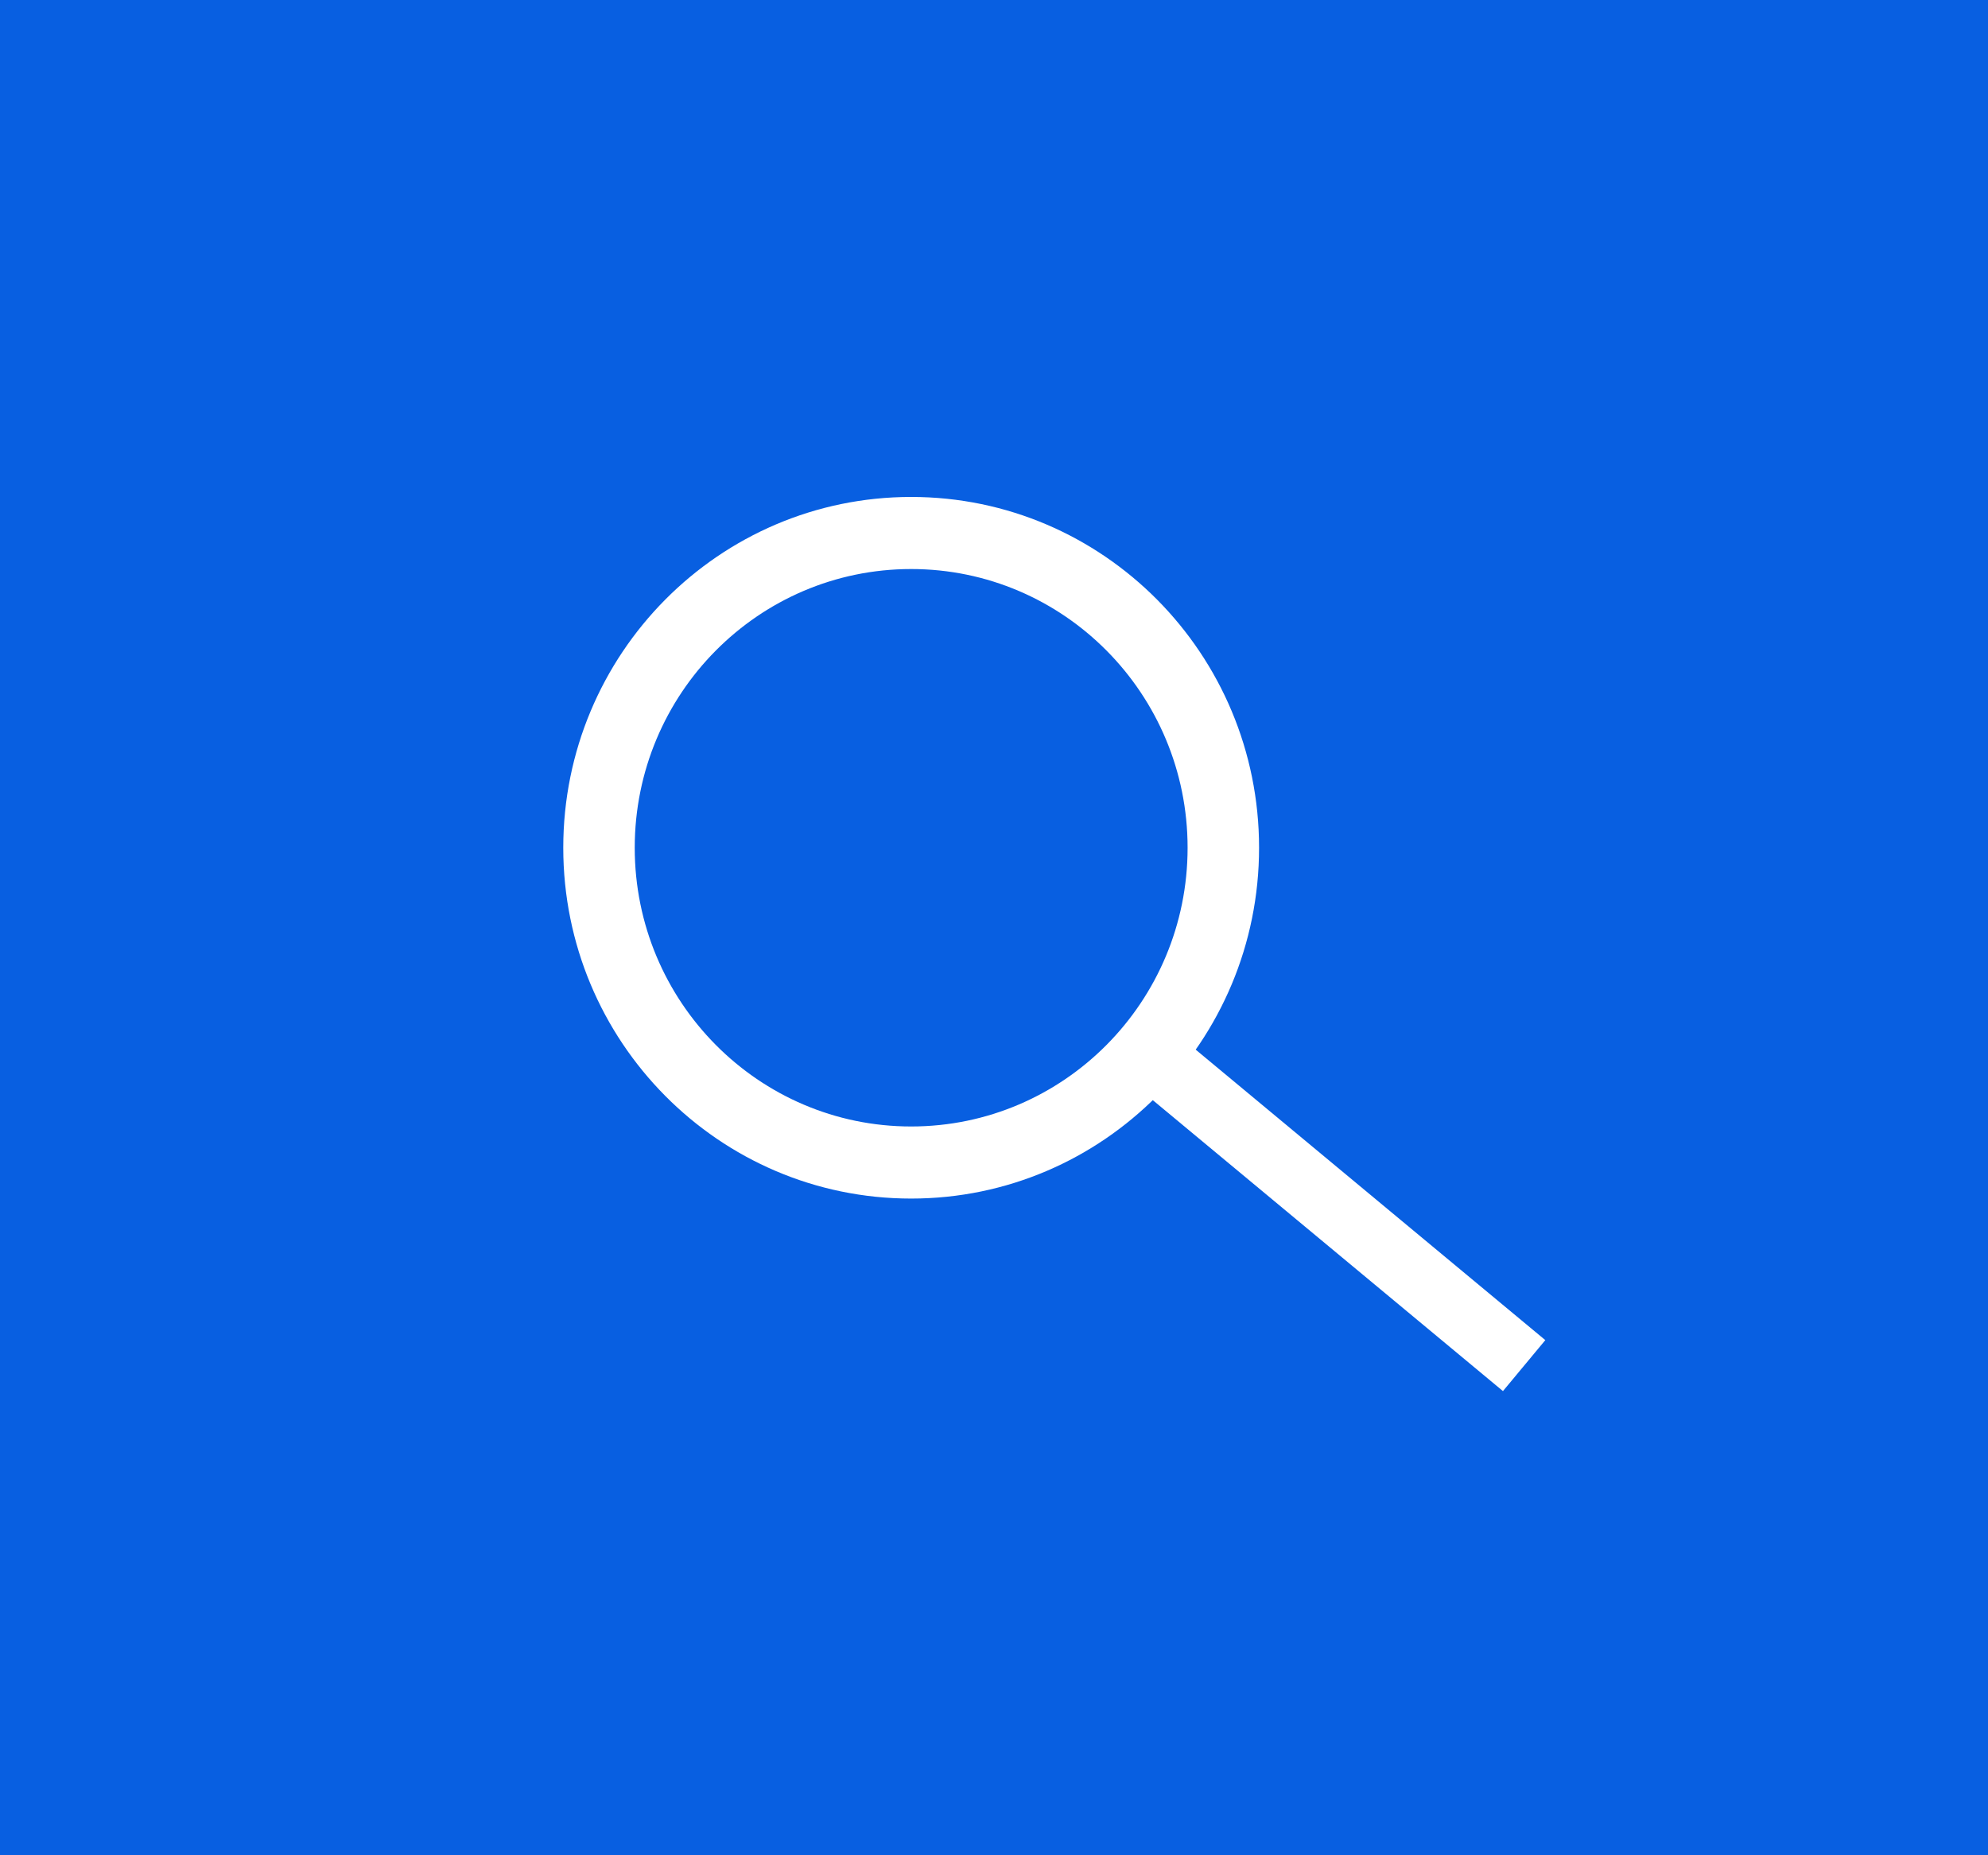 <svg width="60" height="56" viewBox="0 0 60 56" fill="none" xmlns="http://www.w3.org/2000/svg">
<rect x="0" y="0" width="60" height="56" fill="#333333" stroke="none"/>
<path d="M0 0H60V56H0V0Z" fill="#0066FF" fill-opacity="0.85"/>
<path d="M46 41.22L35.265 32.3" stroke="white" stroke-width="2"/>
<path d="M38 25.589C38 31.437 33.299 36.178 27.5 36.178C21.701 36.178 17 31.437 17 25.589C17 19.741 21.701 15 27.5 15C33.299 15 38 19.741 38 25.589ZM19.157 25.589C19.157 30.235 22.893 34.002 27.5 34.002C32.107 34.002 35.843 30.235 35.843 25.589C35.843 20.942 32.107 17.176 27.5 17.176C22.893 17.176 19.157 20.942 19.157 25.589Z" fill="white"/>
</svg>
